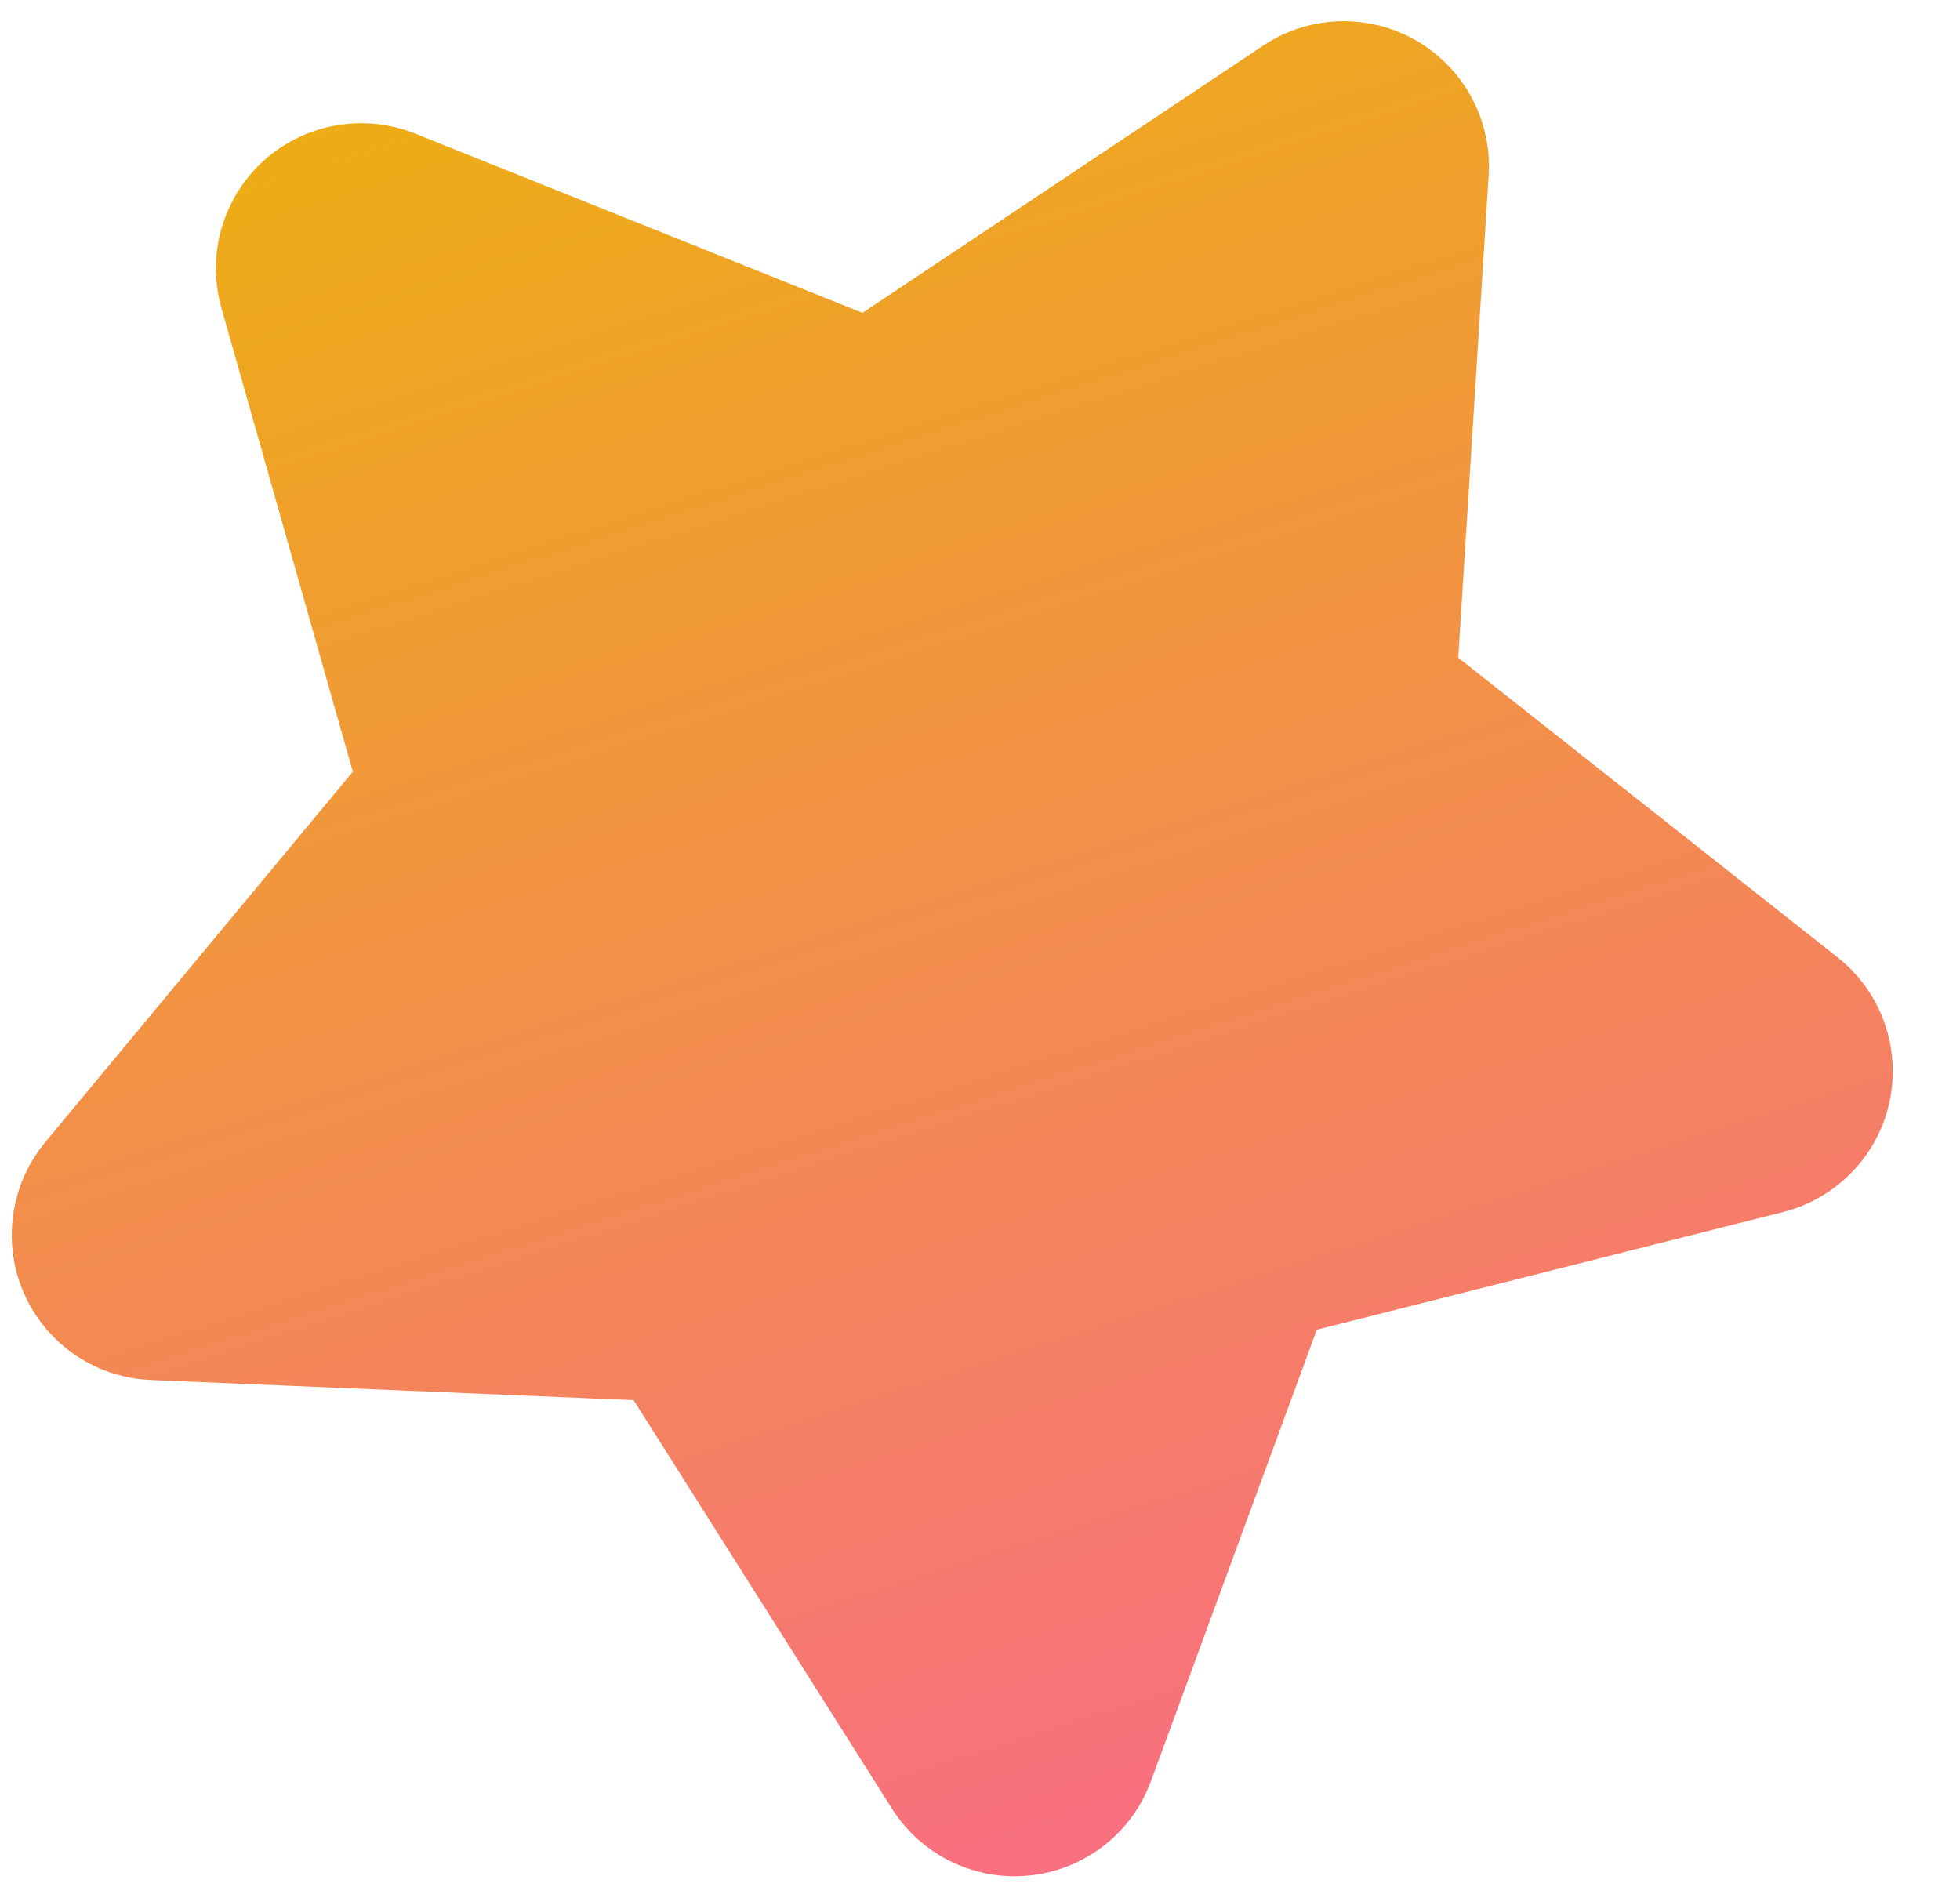 <?xml version="1.0" encoding="UTF-8"?>
<svg width="27px" height="26px" viewBox="0 0 27 26" version="1.1" xmlns="http://www.w3.org/2000/svg" xmlns:xlink="http://www.w3.org/1999/xlink">
    <!-- Generator: Sketch 48.1 (47250) - http://www.bohemiancoding.com/sketch -->
    <title>Star Copy</title>
    <desc>Created with Sketch.</desc>
    <defs>
        <linearGradient x1="73.203%" y1="9.509%" x2="25.085%" y2="110.097%" id="linearGradient-1">
            <stop stop-color="#EDAD15" offset="0%"></stop>
            <stop stop-color="#F96A89" offset="100%"></stop>
            <stop stop-color="#FF6985" offset="100%"></stop>
        </linearGradient>
    </defs>
    <g id="openpitrix官网页面" stroke="none" stroke-width="1" fill="none" fill-rule="evenodd" transform="translate(-184, -1067)">
        <path d="M196,1087.675 L190.141,1090.768 C189.165,1091.284 187.955,1090.91 187.439,1089.933 C187.233,1089.544 187.162,1089.097 187.236,1088.663 L188.357,1082.099 L183.601,1077.443 C182.811,1076.671 182.798,1075.404 183.571,1074.615 C183.877,1074.302 184.278,1074.098 184.711,1074.035 L191.276,1073.077 L194.205,1067.118 C194.692,1066.127 195.891,1065.718 196.882,1066.206 C197.279,1066.401 197.6,1066.722 197.795,1067.118 L200.723,1073.077 L207.289,1074.035 C208.382,1074.195 209.138,1075.21 208.979,1076.303 C208.916,1076.736 208.712,1077.137 208.399,1077.443 L203.643,1082.099 L204.764,1088.663 C204.95,1089.752 204.218,1090.785 203.129,1090.971 C202.695,1091.045 202.248,1090.974 201.858,1090.768 L196,1087.675 Z" id="Star-Copy" fill="url(#linearGradient-1)" transform="translate(196, 1078.5) rotate(-42) translate(-196, -1078.5) "></path>
    </g>
</svg>